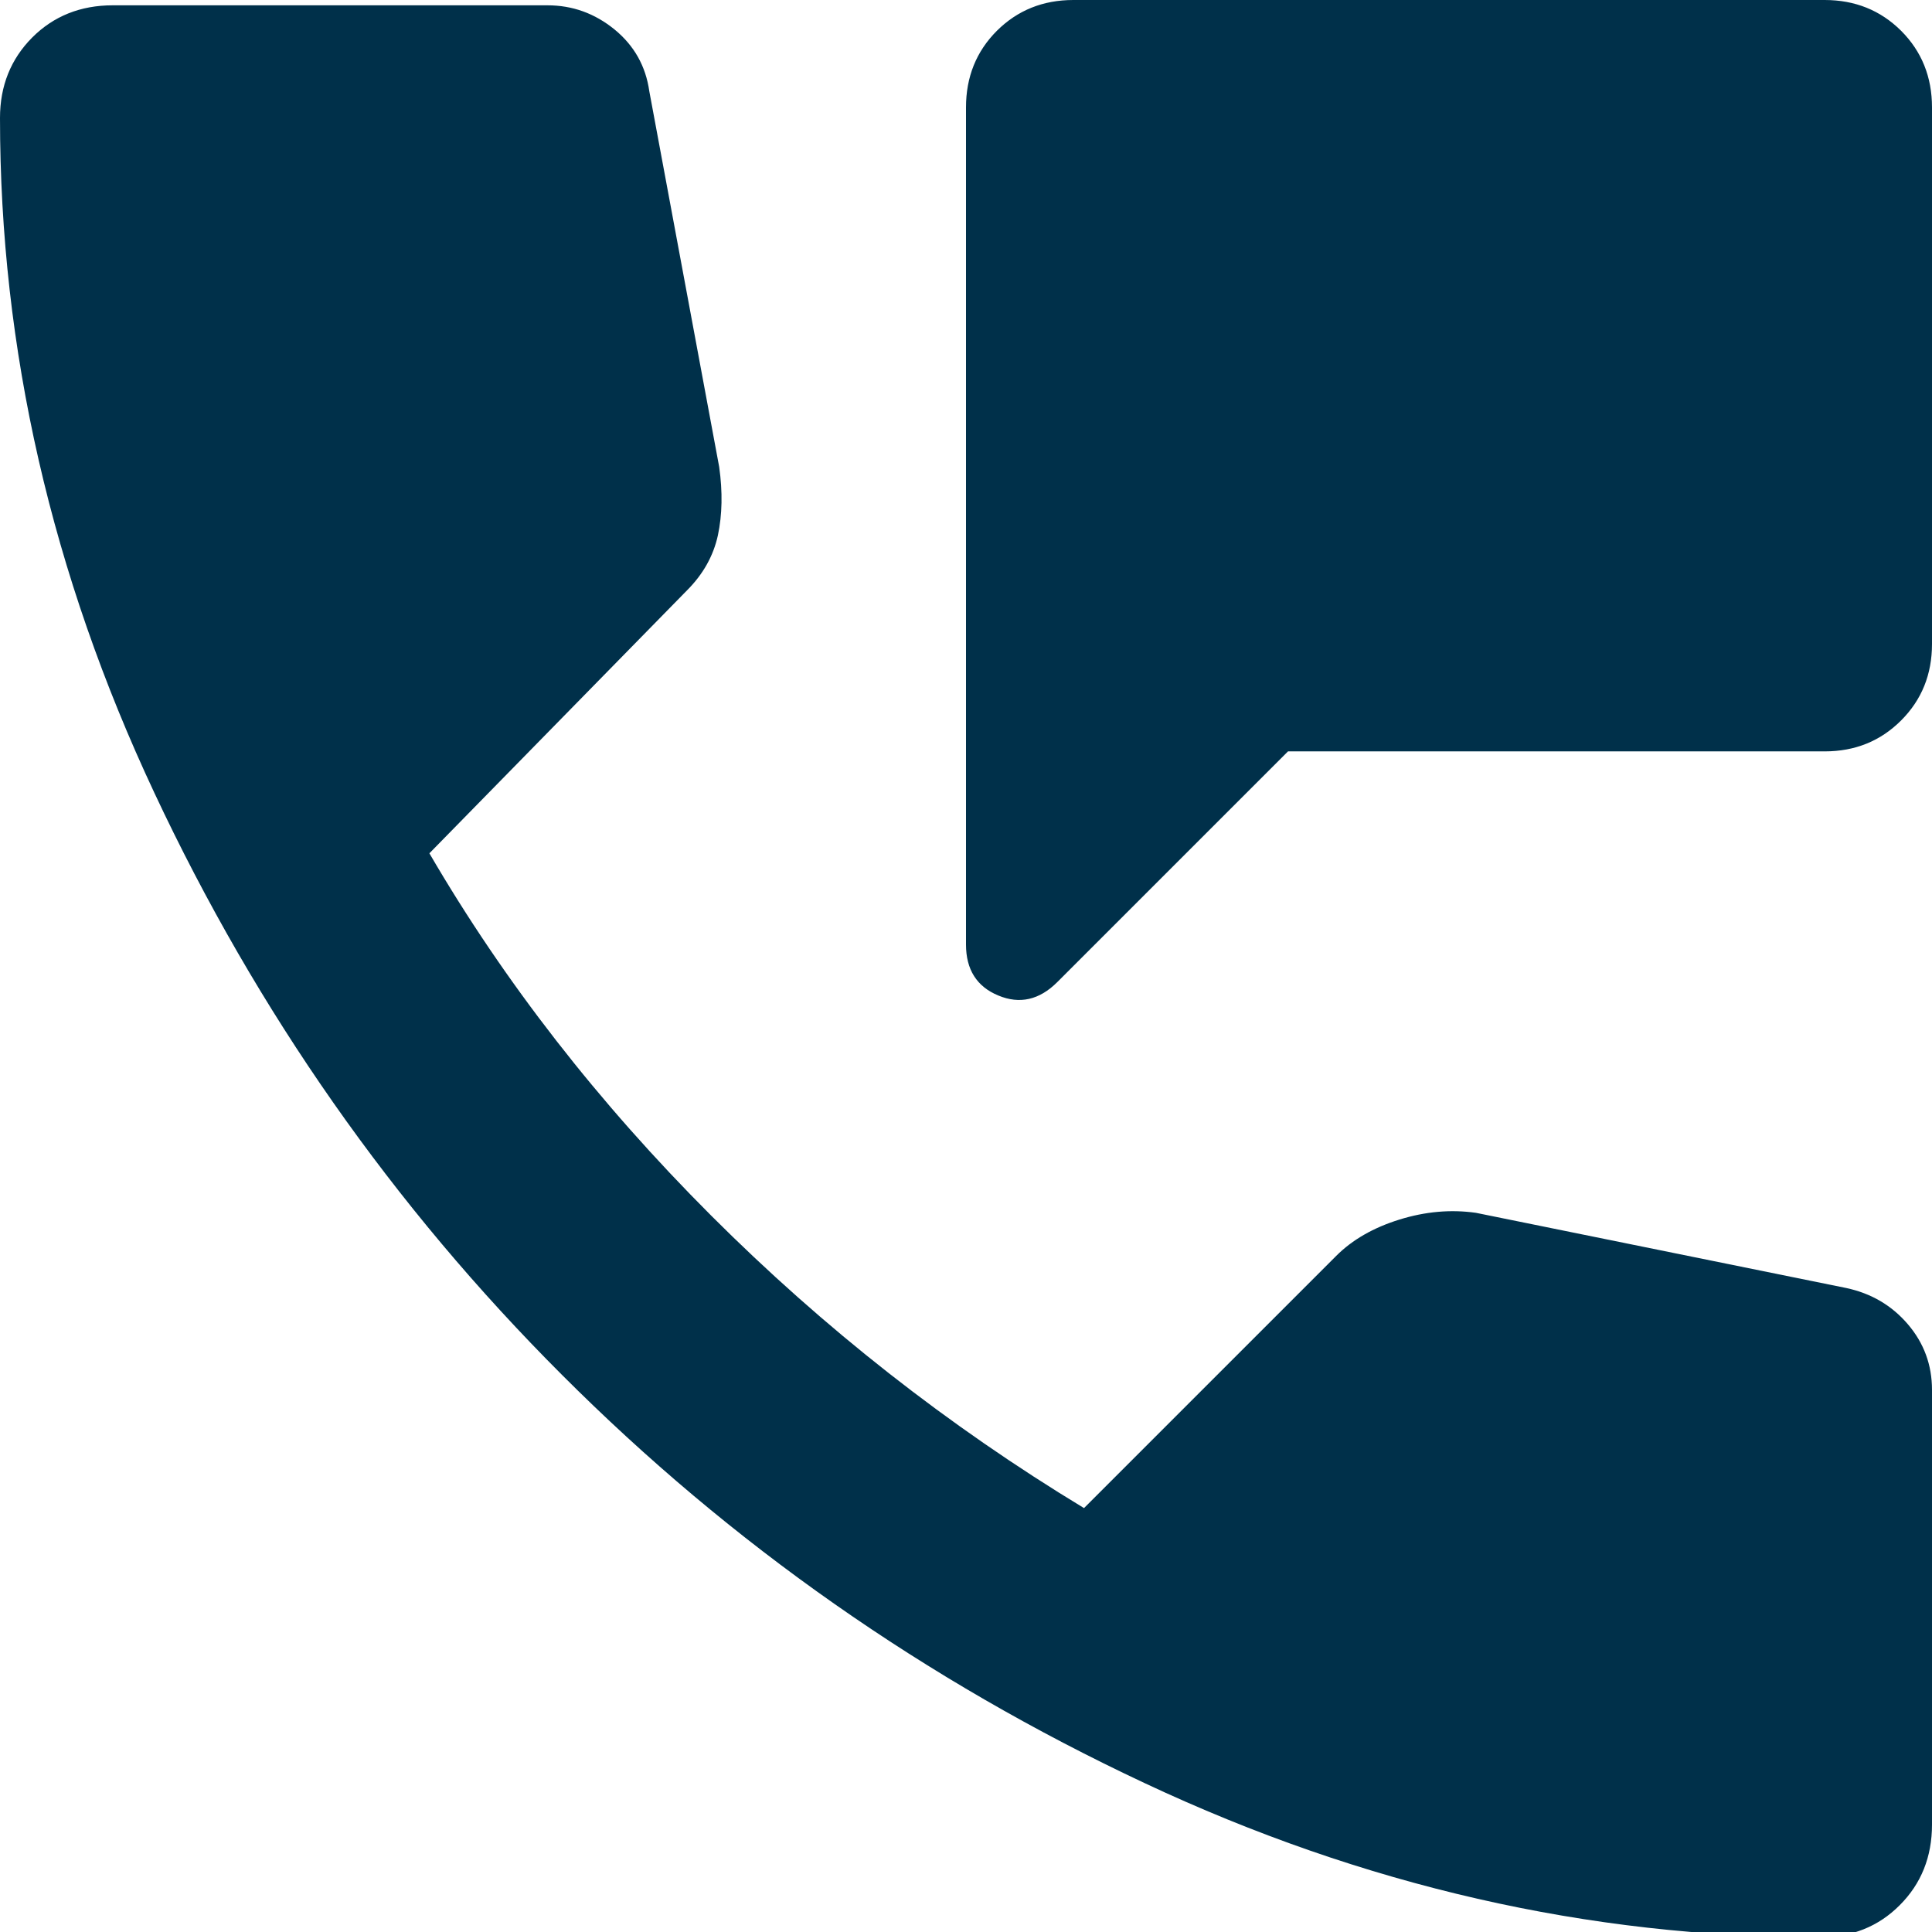<svg xmlns="http://www.w3.org/2000/svg" width="12" height="12" fill="none"><rect id="backgroundrect" width="100%" height="100%" x="0" y="0" fill="none" stroke="none"/>

<g class="currentLayer" style=""><title>Layer 1</title><path d="M6.567,6.1 C6.456,6.211 6.333,6.239 6.2,6.183 C6.067,6.128 6,6.022 6,5.867 V0.667 C6,0.478 6.064,0.319 6.192,0.191 C6.32,0.064 6.478,-3.6315917828488864e-8 6.667,-3.6315917828488864e-8 H11.333 C11.522,-3.6315917828488864e-8 11.68,0.064 11.808,0.191 C11.936,0.319 12,0.478 12,0.667 V4 C12,4.189 11.936,4.347 11.808,4.475 C11.68,4.603 11.522,4.667 11.333,4.667 H8 L6.567,6.1 zM11.3,12.033 C9.867,12.033 8.47,11.714 7.109,11.075 C5.747,10.436 4.542,9.592 3.492,8.541 C2.442,7.492 1.597,6.286 0.959,4.925 C0.32,3.564 0,2.167 0,0.733 C0,0.533 0.067,0.367 0.2,0.233 C0.333,0.1 0.5,0.033 0.7,0.033 H3.4 C3.556,0.033 3.694,0.083 3.817,0.183 C3.939,0.283 4.011,0.411 4.033,0.567 L4.467,2.9 C4.489,3.056 4.486,3.197 4.459,3.325 C4.431,3.453 4.367,3.567 4.267,3.667 L2.667,5.3 C3.133,6.1 3.717,6.85 4.417,7.55 C5.117,8.25 5.889,8.856 6.733,9.367 L8.3,7.8 C8.4,7.7 8.531,7.625 8.692,7.575 C8.853,7.525 9.011,7.511 9.167,7.533 L11.467,8 C11.622,8.033 11.75,8.108 11.85,8.225 C11.95,8.342 12,8.478 12,8.633 V11.333 C12,11.533 11.933,11.7 11.8,11.833 C11.667,11.967 11.5,12.033 11.3,12.033 z" fill="#00304A" id="svg_1" class=""/></g></svg>
